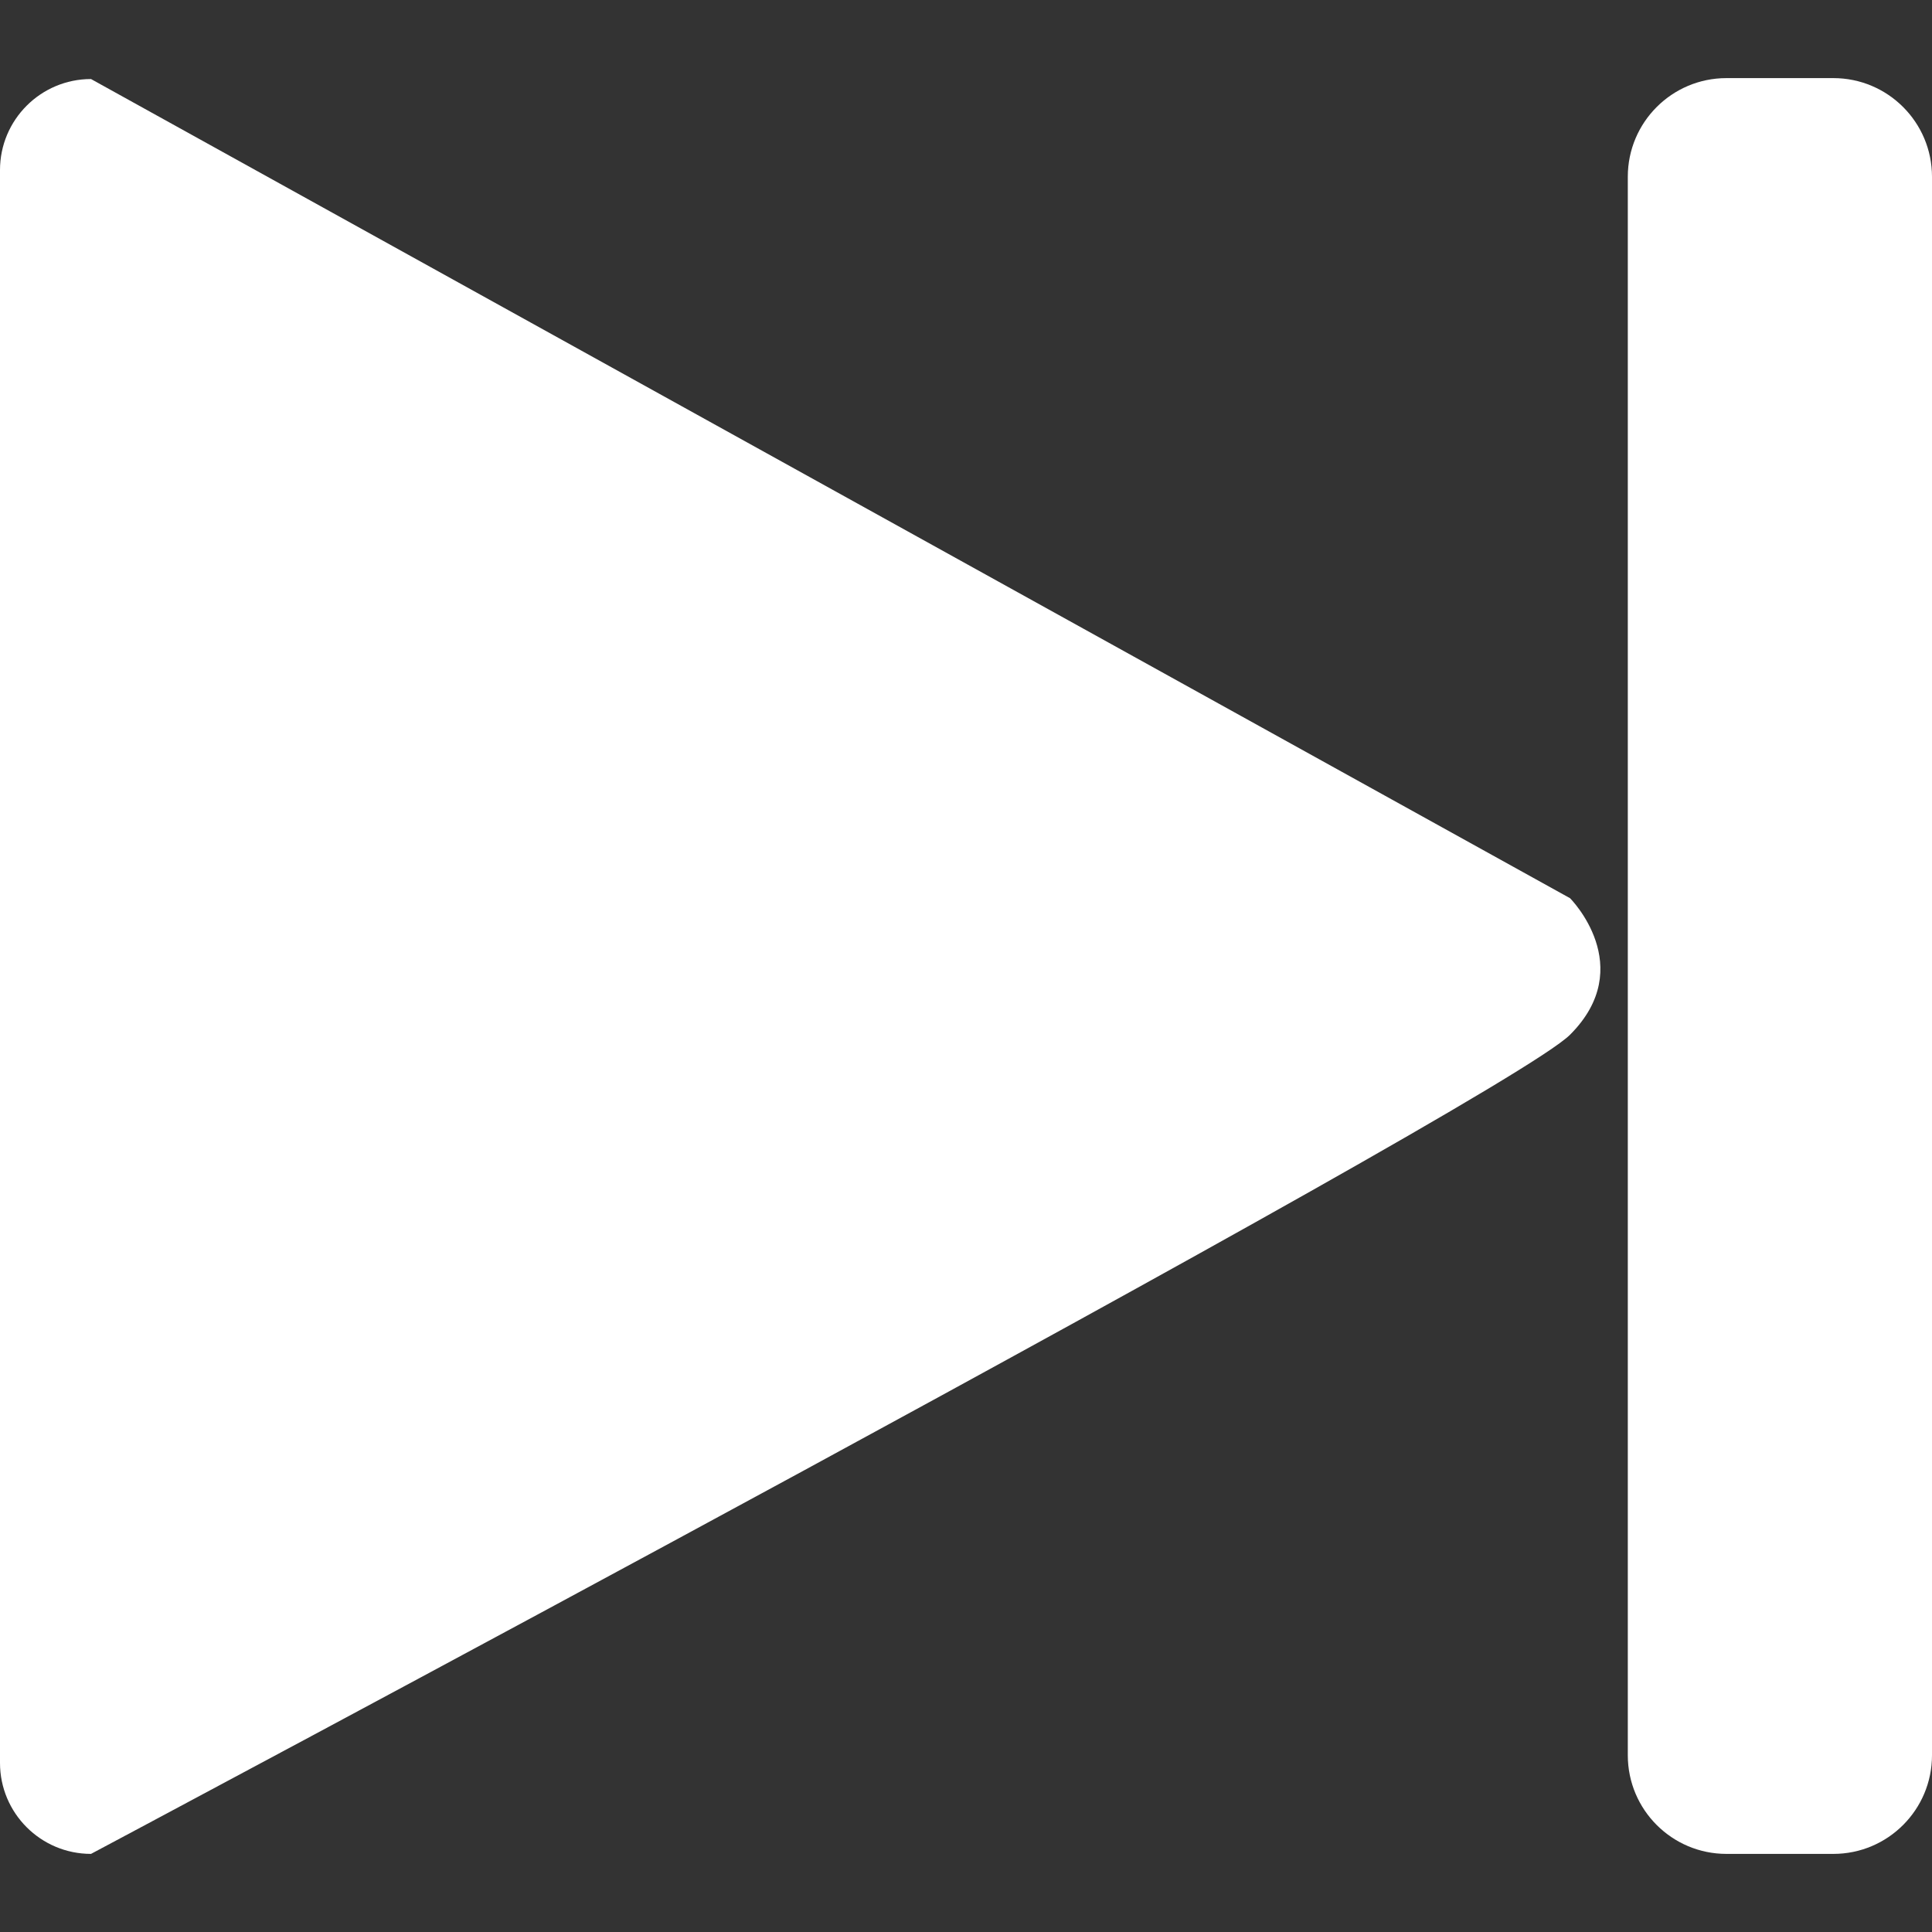 <?xml version="1.0" encoding="iso-8859-1"?>
<!-- Generator: Adobe Illustrator 19.1.0, SVG Export Plug-In . SVG Version: 6.00 Build 0)  -->
<svg version="1.1" id="Capa_1" xmlns="http://www.w3.org/2000/svg" xmlns:xlink="http://www.w3.org/1999/xlink" x="0px" y="0px"
	 viewBox="0 0 487.913 487.913" style="enable-background:new 0 0 487.913 487.913;" xml:space="preserve" fill="#ffffff">
<rect x="0" y="0" width="487.913" height="487.913" fill="#333333" stroke="none"/>
<g>
	<g>
		<g>
			<path d="M22.987,468.187C10.291,468.187,0,457.896,0,445.202V42.949c0-12.695,10.291-22.988,22.987-22.988l373.519,206.875
				c0,0,17.239,17.238,0,34.477C379.268,278.552,22.987,468.187,22.987,468.187z"/>
			<path d="M411.09,44.64c0-13.76,11.155-24.915,24.915-24.915h26.993c13.76,0,24.915,11.155,24.915,24.915v398.633
				c0,13.76-11.155,24.915-24.915,24.915h-26.993c-13.76,0-24.915-11.155-24.915-24.915V44.64z"/>
		</g>
	</g>
	<g>
	</g>
	<g>
	</g>
	<g>
	</g>
	<g>
	</g>
	<g>
	</g>
	<g>
	</g>
	<g>
	</g>
	<g>
	</g>
	<g>
	</g>
	<g>
	</g>
	<g>
	</g>
	<g>
	</g>
	<g>
	</g>
	<g>
	</g>
	<g>
	</g>
</g>
<g>
</g>
<g>
</g>
<g>
</g>
<g>
</g>
<g>
</g>
<g>
</g>
<g>
</g>
<g>
</g>
<g>
</g>
<g>
</g>
<g>
</g>
<g>
</g>
<g>
</g>
<g>
</g>
<g>
</g>
</svg>
